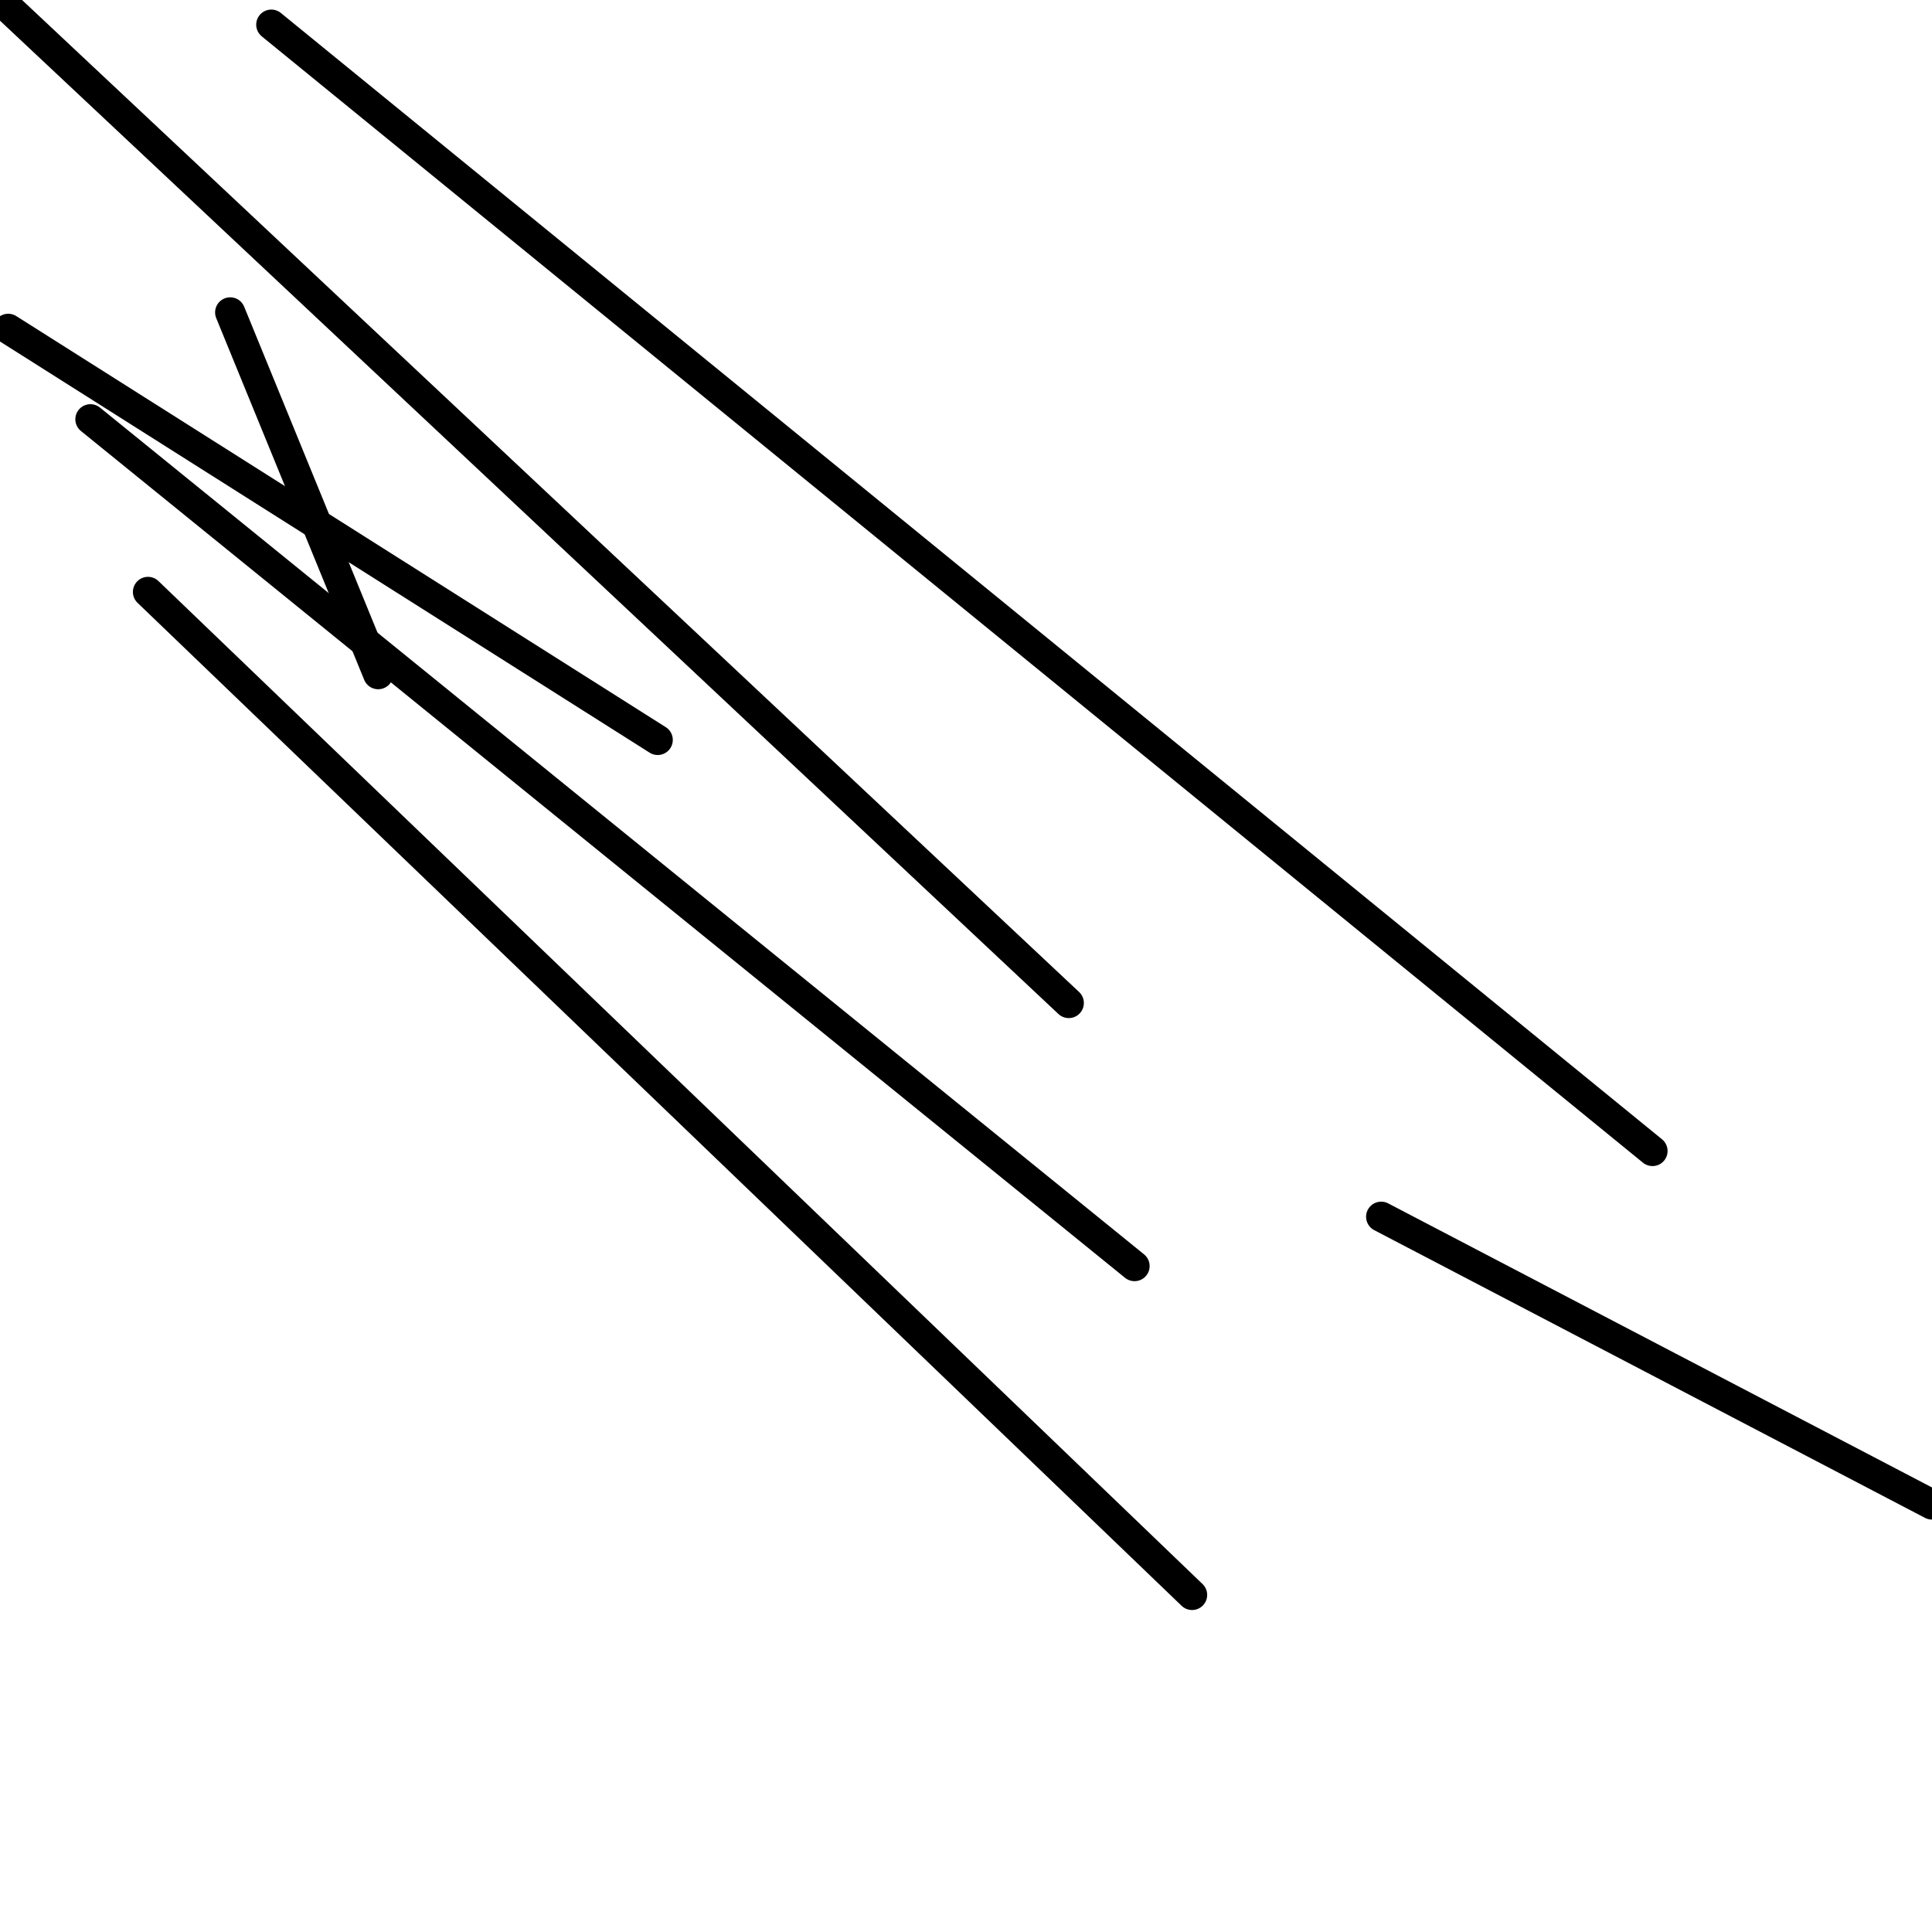 <?xml version="1.0" encoding="utf-8" ?>
<svg baseProfile="full" height="256" version="1.1" width="256" xmlns="http://www.w3.org/2000/svg" xmlns:ev="http://www.w3.org/2001/xml-events" xmlns:xlink="http://www.w3.org/1999/xlink"><defs /><polyline fill="none" points="218.962,152.511 35.949,3.268" stroke="black" stroke-linecap="round" stroke-width="4" /><polyline fill="none" points="0.0,0.0 141.617,132.902" stroke="black" stroke-linecap="round" stroke-width="4" /><polyline fill="none" points="183.013,161.226 256.0,199.353" stroke="black" stroke-linecap="round" stroke-width="4" /><polyline fill="none" points="1.089,43.574 87.149,98.043" stroke="black" stroke-linecap="round" stroke-width="4" /><polyline fill="none" points="50.111,89.328 30.502,41.396" stroke="black" stroke-linecap="round" stroke-width="4" /><polyline fill="none" points="157.957,211.336 19.609,78.434" stroke="black" stroke-linecap="round" stroke-width="4" /><polyline fill="none" points="11.983,55.557 150.332,167.762" stroke="black" stroke-linecap="round" stroke-width="4" /></svg>